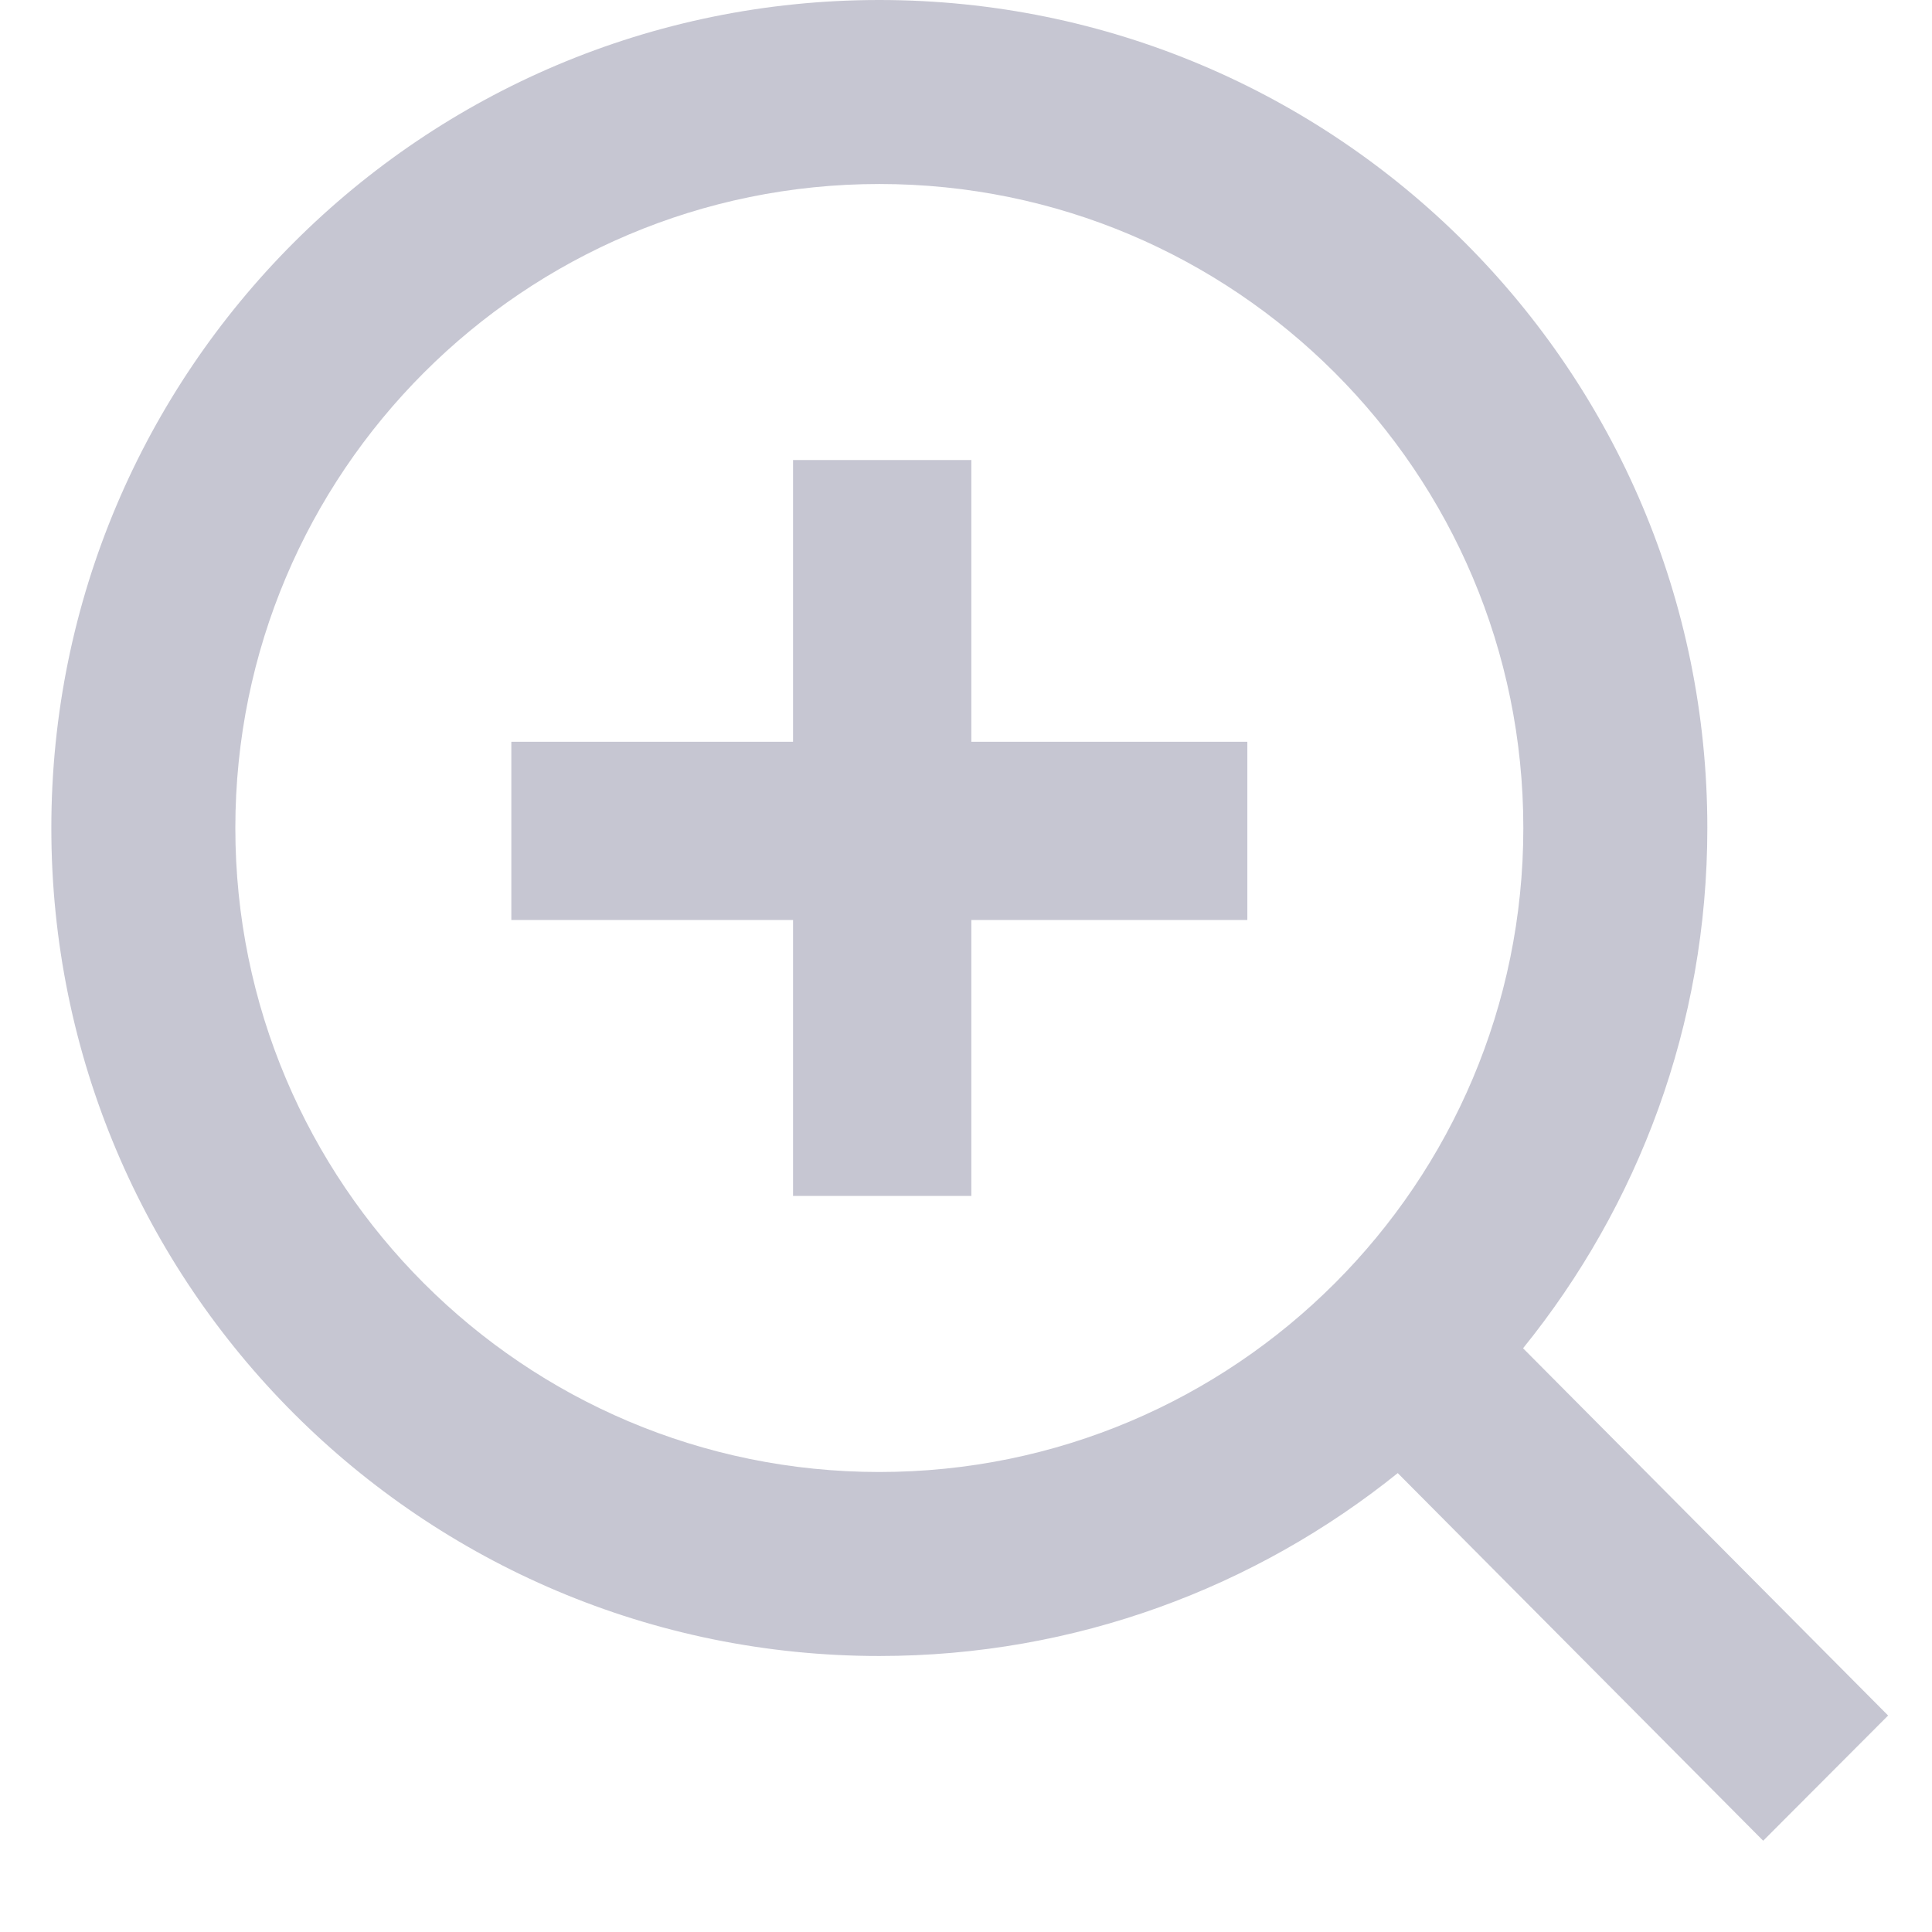 <svg width="21" height="21" viewBox="0 0 21 21" fill="none" xmlns="http://www.w3.org/2000/svg">
<path fill-rule="evenodd" clip-rule="evenodd" d="M20.523 18.647L19.165 20.008L15.193 16.012C13.65 17.253 11.692 18 9.558 18C4.587 18 0.558 13.971 0.558 9C0.558 4.029 4.587 0 9.558 0C14.529 0 18.558 4.029 18.558 9C18.558 11.143 17.806 13.109 16.555 14.655L20.523 18.647ZM16.558 9C16.558 5.134 13.424 2 9.558 2C5.692 2 2.558 5.134 2.558 9C2.558 12.866 5.692 16 9.558 16C13.424 16 16.558 12.866 16.558 9ZM10.558 12.999H8.62V10H5.558V8.063H8.62V5H10.558V8.063H13.558V10H10.558V12.999Z" fill="#C6C6D2"/>
</svg>
